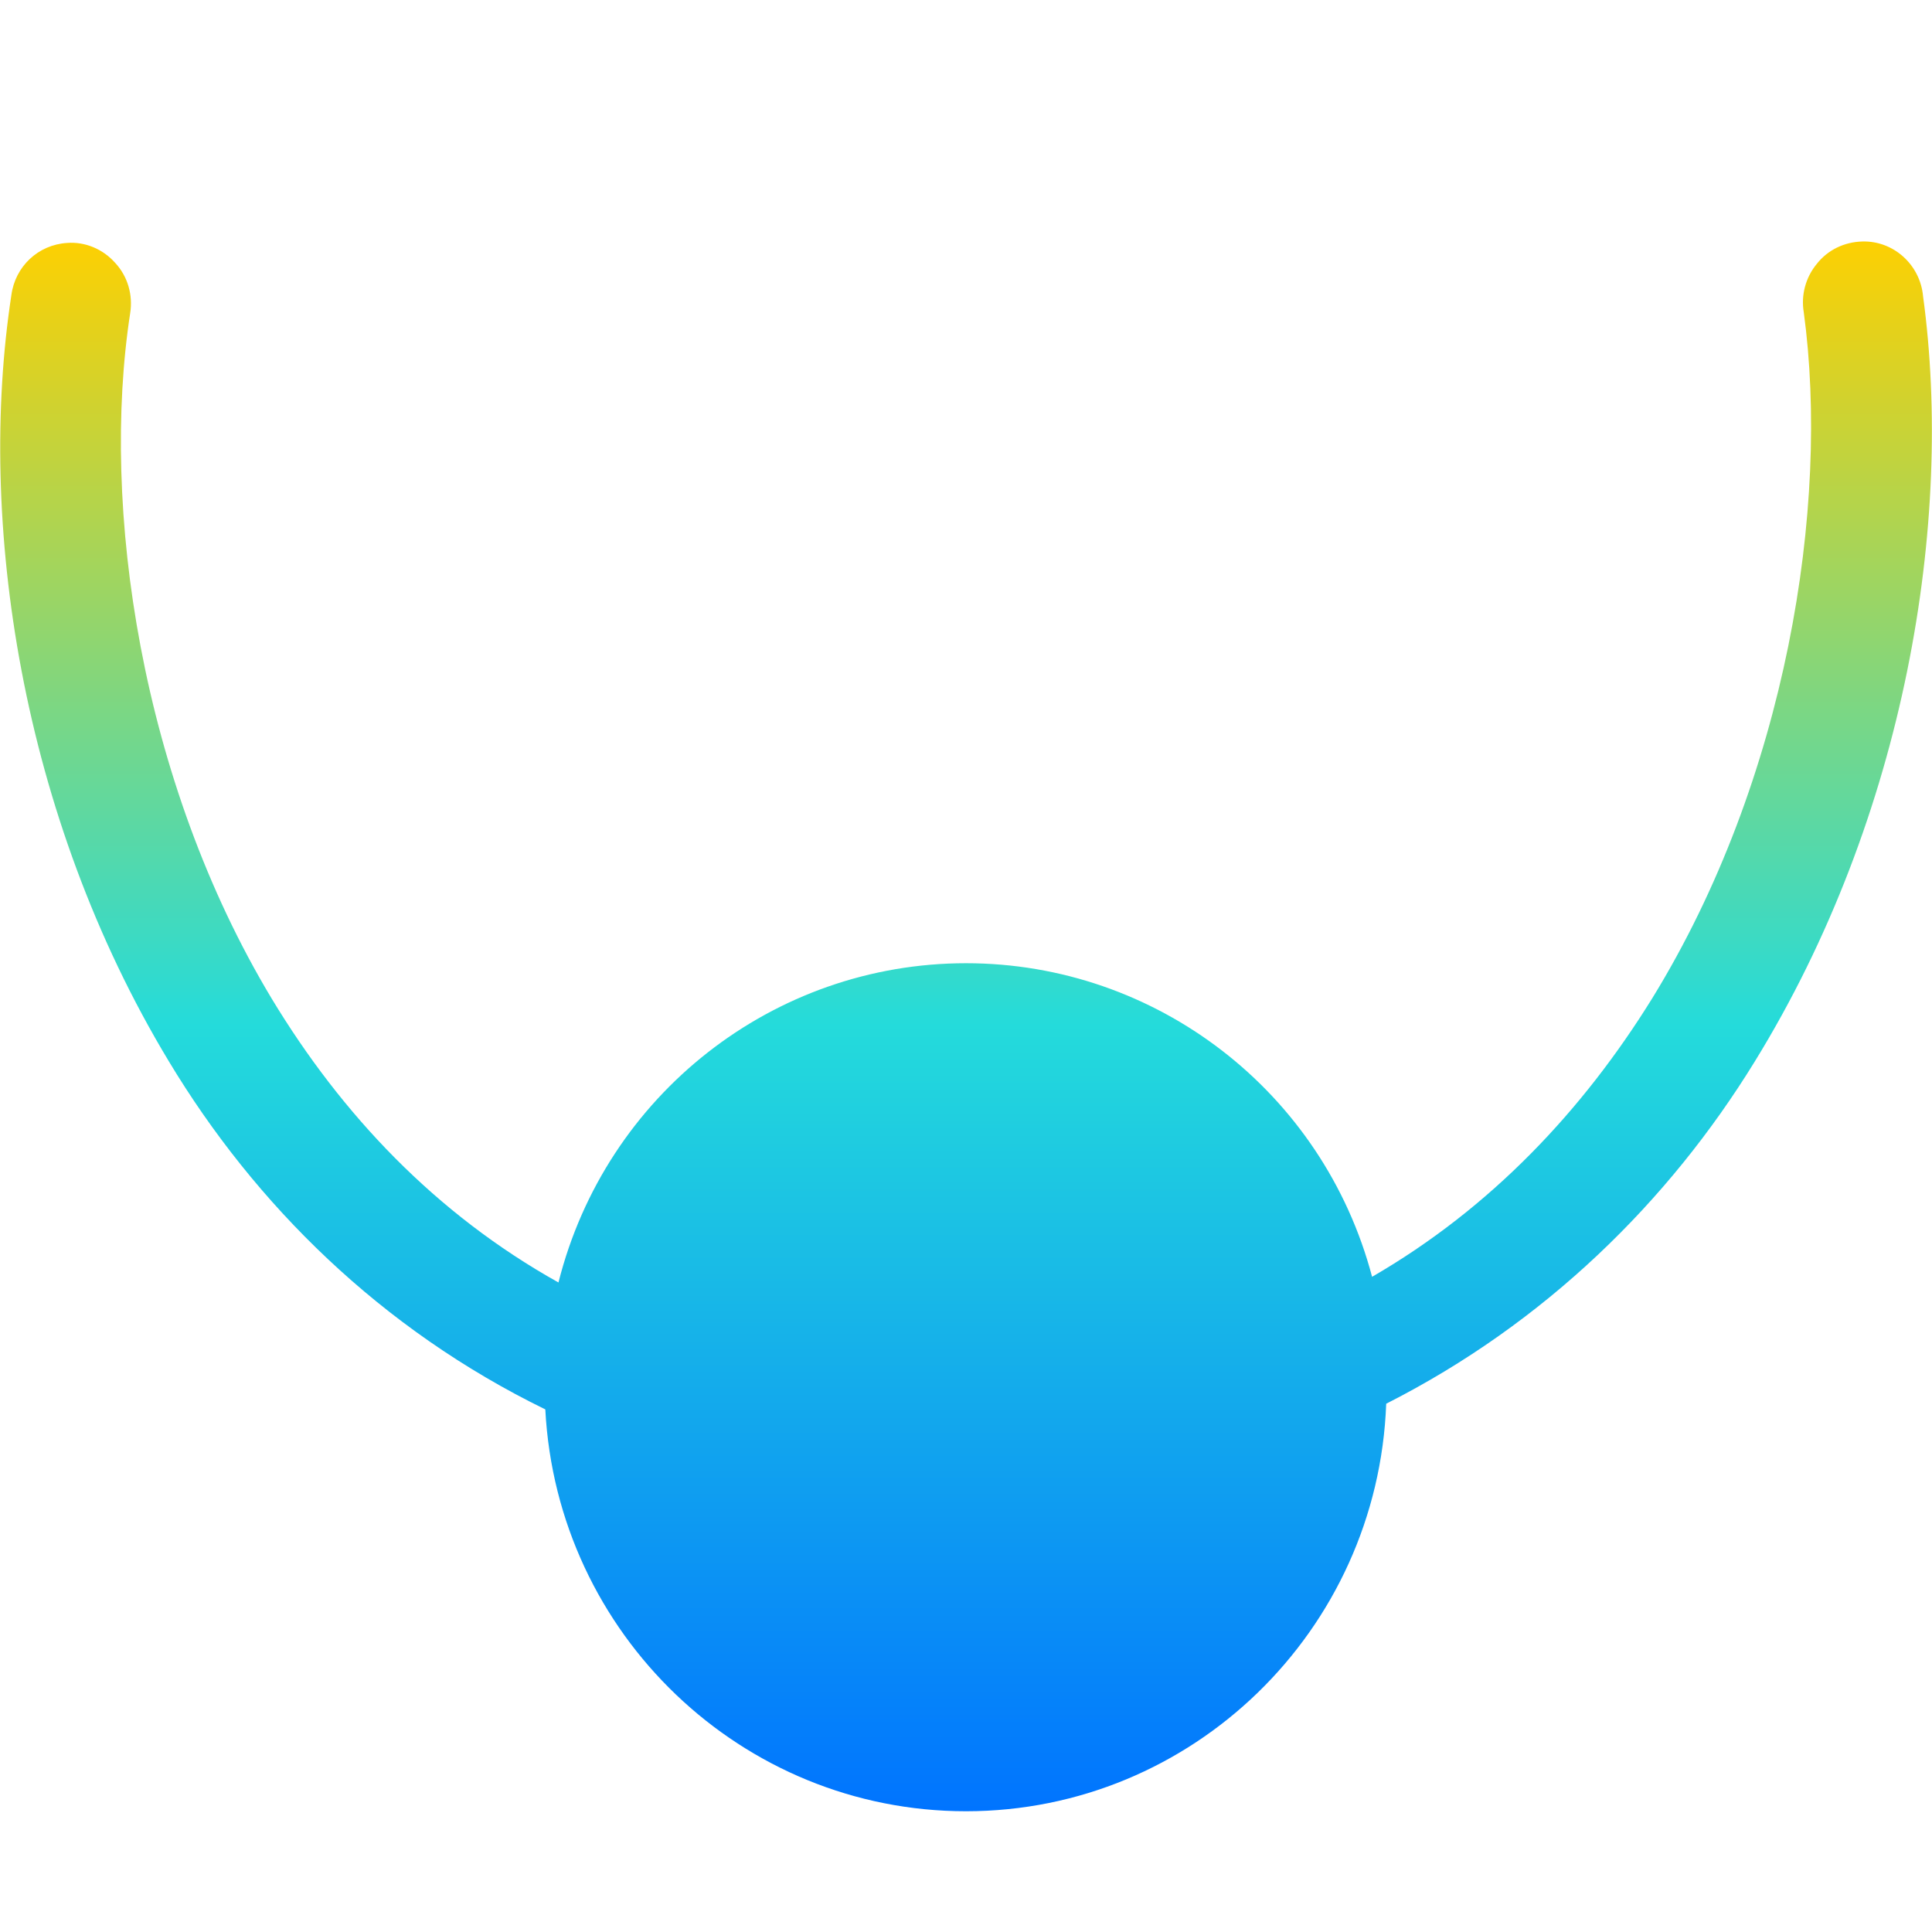 <svg xmlns="http://www.w3.org/2000/svg" xmlns:xlink="http://www.w3.org/1999/xlink" width="16" height="16" viewBox="0 0 16 16" version="1.1"><defs><linearGradient id="linear0" x1="0%" x2="0%" y1="0%" y2="100%"><stop offset="0%" style="stop-color:#ffd000; stop-opacity:1"/><stop offset="50%" style="stop-color:#24dbdb; stop-opacity:1"/><stop offset="100%" style="stop-color:#0073ff; stop-opacity:1"/></linearGradient></defs><g id="surface1"><path style=" stroke:none;fill-rule:nonzero;fill:url(#linear0);fill-opacity:1;" d="M 15.422 2 C 15.273 2.004 15.137 2.07 15.047 2.184 C 14.953 2.297 14.914 2.445 14.938 2.586 C 15.156 4.188 14.797 6.457 13.684 8.266 C 13.109 9.195 12.348 10.004 11.363 10.574 C 10.957 9.039 9.574 7.977 8 7.977 C 6.406 7.977 5.016 9.066 4.625 10.621 C 3.605 10.051 2.828 9.227 2.25 8.27 C 1.164 6.465 0.832 4.195 1.078 2.594 C 1.102 2.445 1.059 2.289 0.953 2.176 C 0.852 2.062 0.703 2 0.555 2.012 C 0.316 2.027 0.125 2.207 0.094 2.445 C -0.191 4.309 0.168 6.75 1.398 8.789 C 2.113 9.977 3.156 11.008 4.516 11.672 C 4.613 13.535 6.145 15 8 15 C 9.871 15 11.41 13.508 11.48 11.625 C 12.797 10.957 13.82 9.949 14.531 8.793 C 15.785 6.758 16.18 4.316 15.926 2.453 C 15.902 2.191 15.68 1.992 15.422 2 Z M 15.422 2 "/></g></svg>
